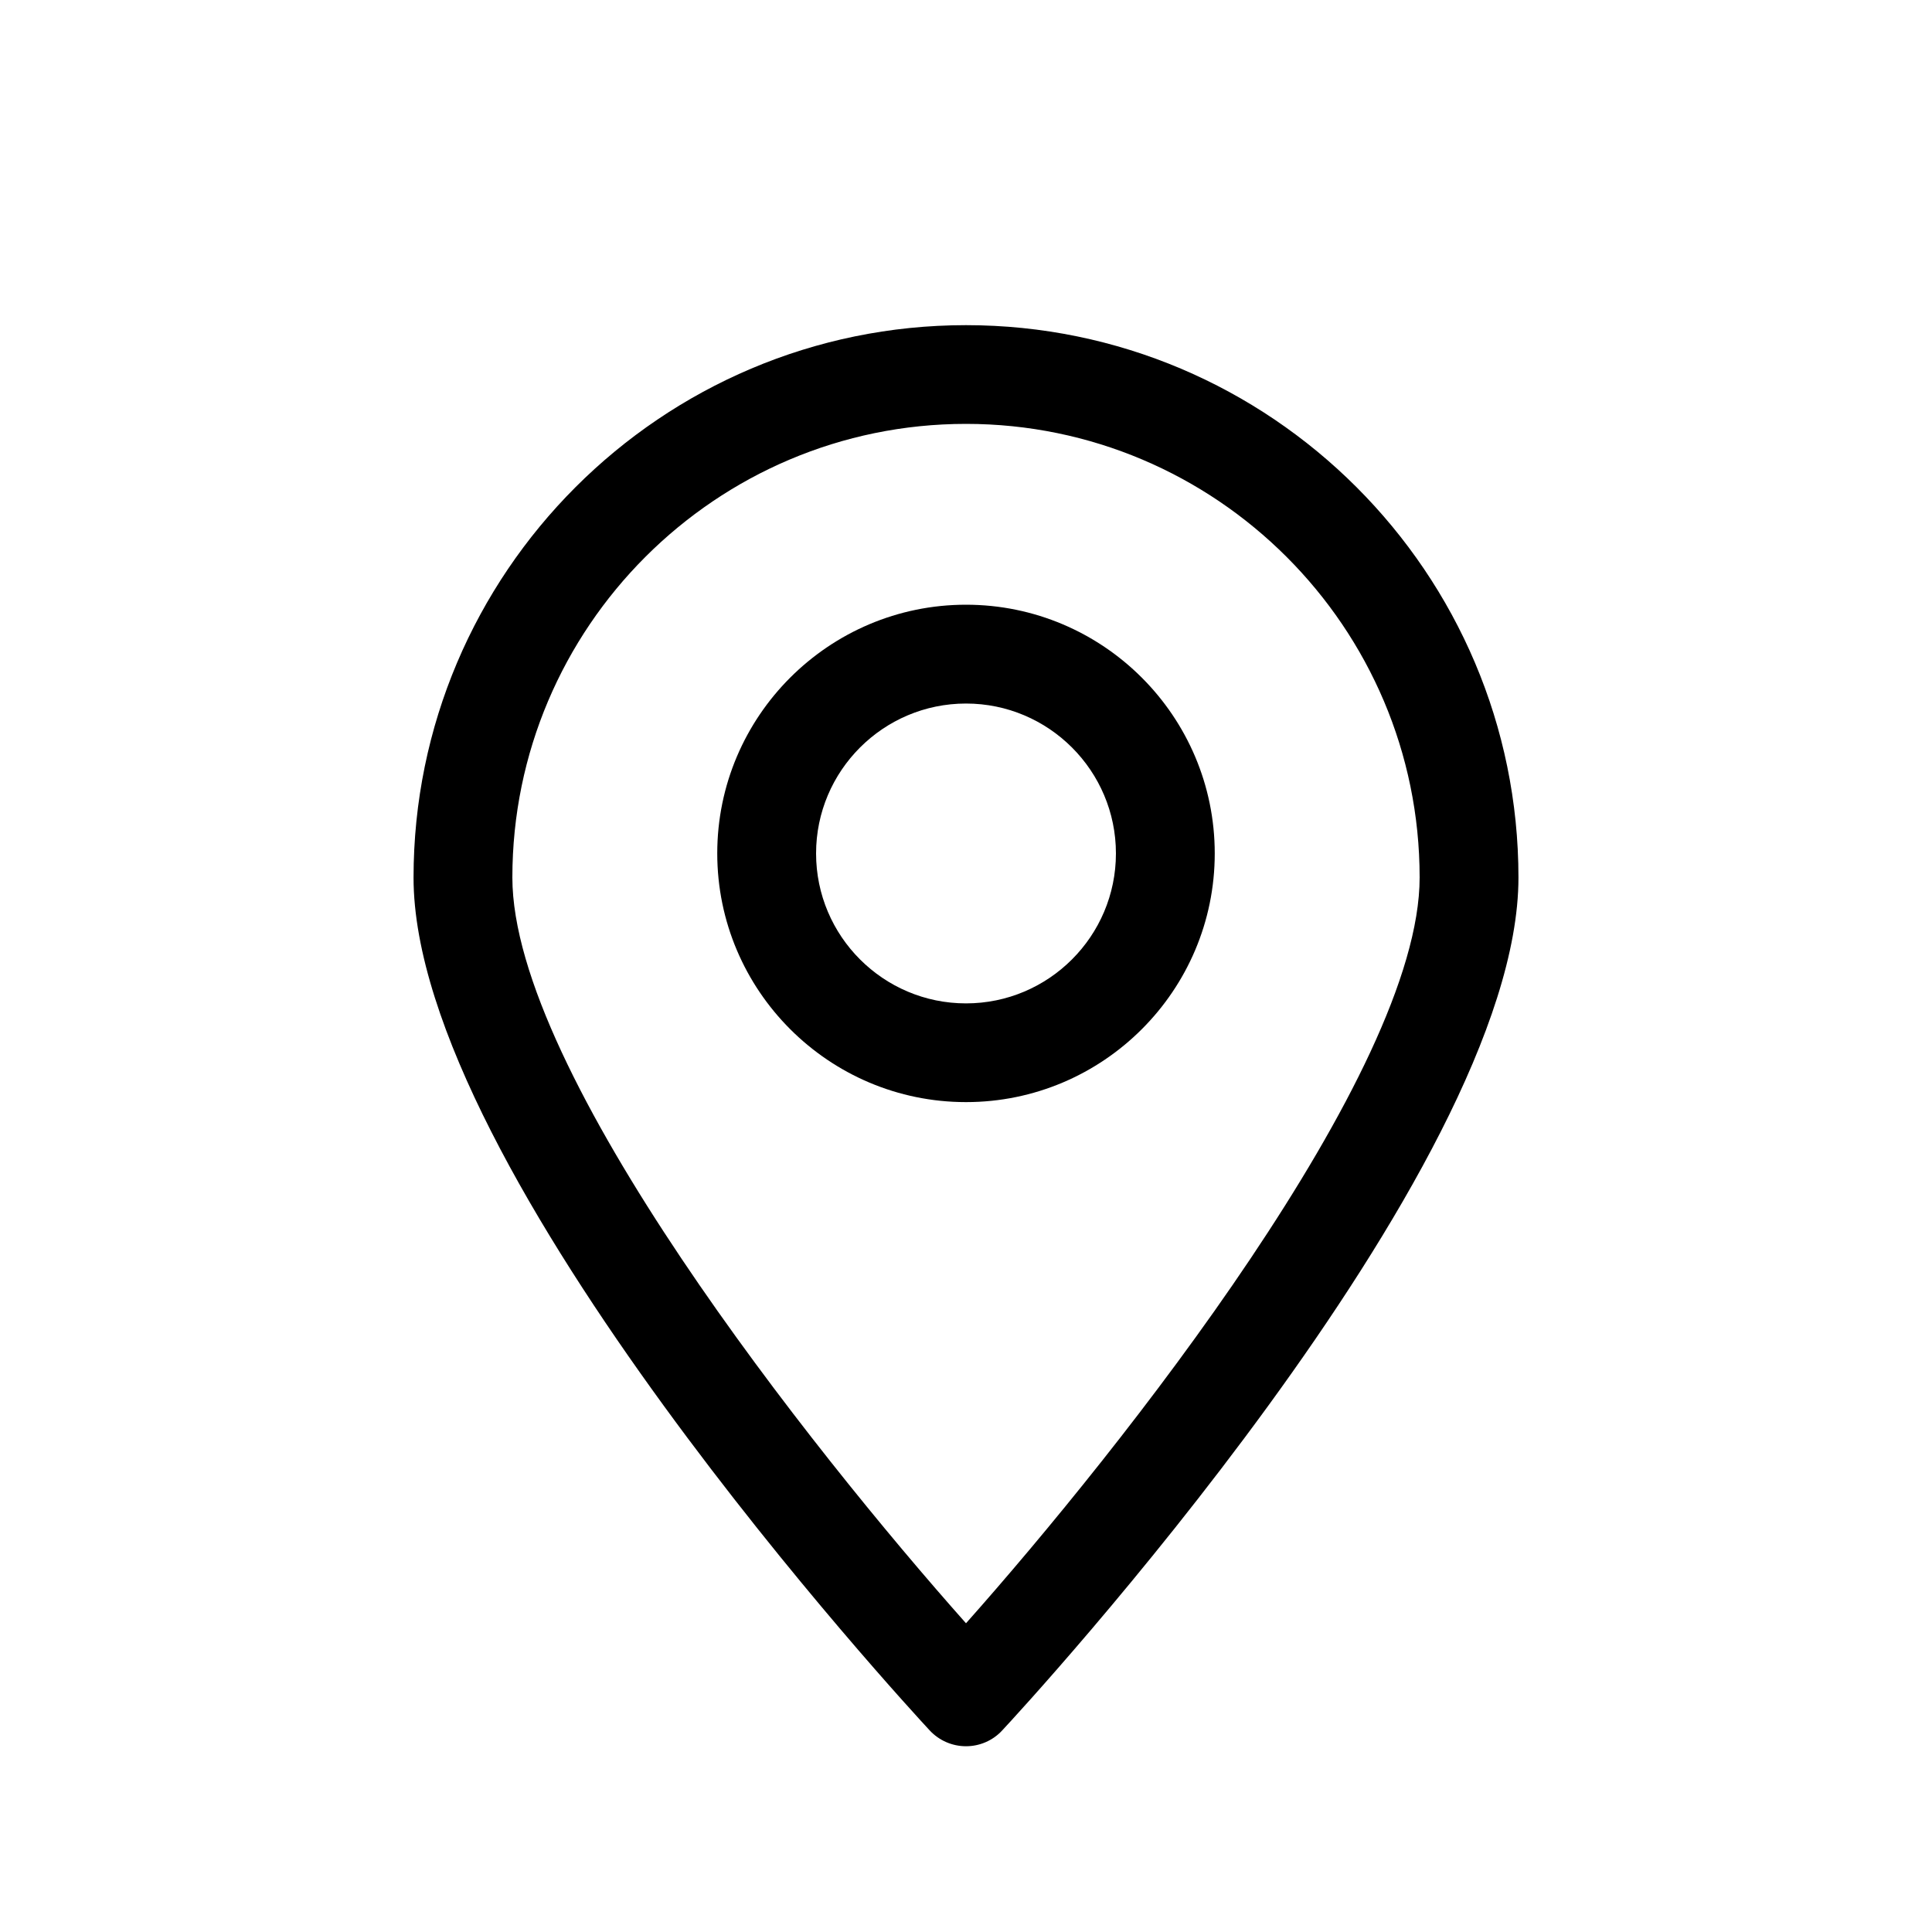 <?xml version="1.0" encoding="utf-8"?>
<!-- Generator: Adobe Illustrator 21.0.2, SVG Export Plug-In . SVG Version: 6.00 Build 0)  -->
<svg version="1.1" id="Layer_1" xmlns="http://www.w3.org/2000/svg" xmlns:xlink="http://www.w3.org/1999/xlink" x="0px" y="0px"
	 viewBox="0 0 2000 2000" style="enable-background:new 0 0 2000 2000;" xml:space="preserve">
<g>
	<g>
		<path d="M1000,1807.7L1000,1807.7c-14.2,0-27.8-5.9-37.5-16.3c-21.8-23.5-534.4-578.7-534.4-882.9
			c0-315.3,256.5-571.9,571.9-571.9s571.9,256.5,571.9,571.9c0,304.2-512.6,859.5-534.5,882.9
			C1027.8,1801.8,1014.2,1807.7,1000,1807.7z M1000,438.8c-258.9,0-469.6,210.6-469.6,469.6c0,201.9,310.3,592.8,469.6,772
			c159.3-179.2,469.6-570.1,469.6-772C1469.6,649.5,1258.9,438.8,1000,438.8z"/>
	</g>
	<g>
		<path d="M1000,1140.9c-142,0-257.5-115.5-257.5-257.5C742.5,741.5,858,626,1000,626c142,0,257.5,115.5,257.5,257.5
			C1257.5,1025.4,1142,1140.9,1000,1140.9z M1000,728.3c-85.6,0-155.2,69.6-155.2,155.2c0,85.6,69.6,155.2,155.2,155.2
			c85.6,0,155.2-69.6,155.2-155.2C1155.2,797.9,1085.6,728.3,1000,728.3z"/>
	</g>
</g>
</svg>
